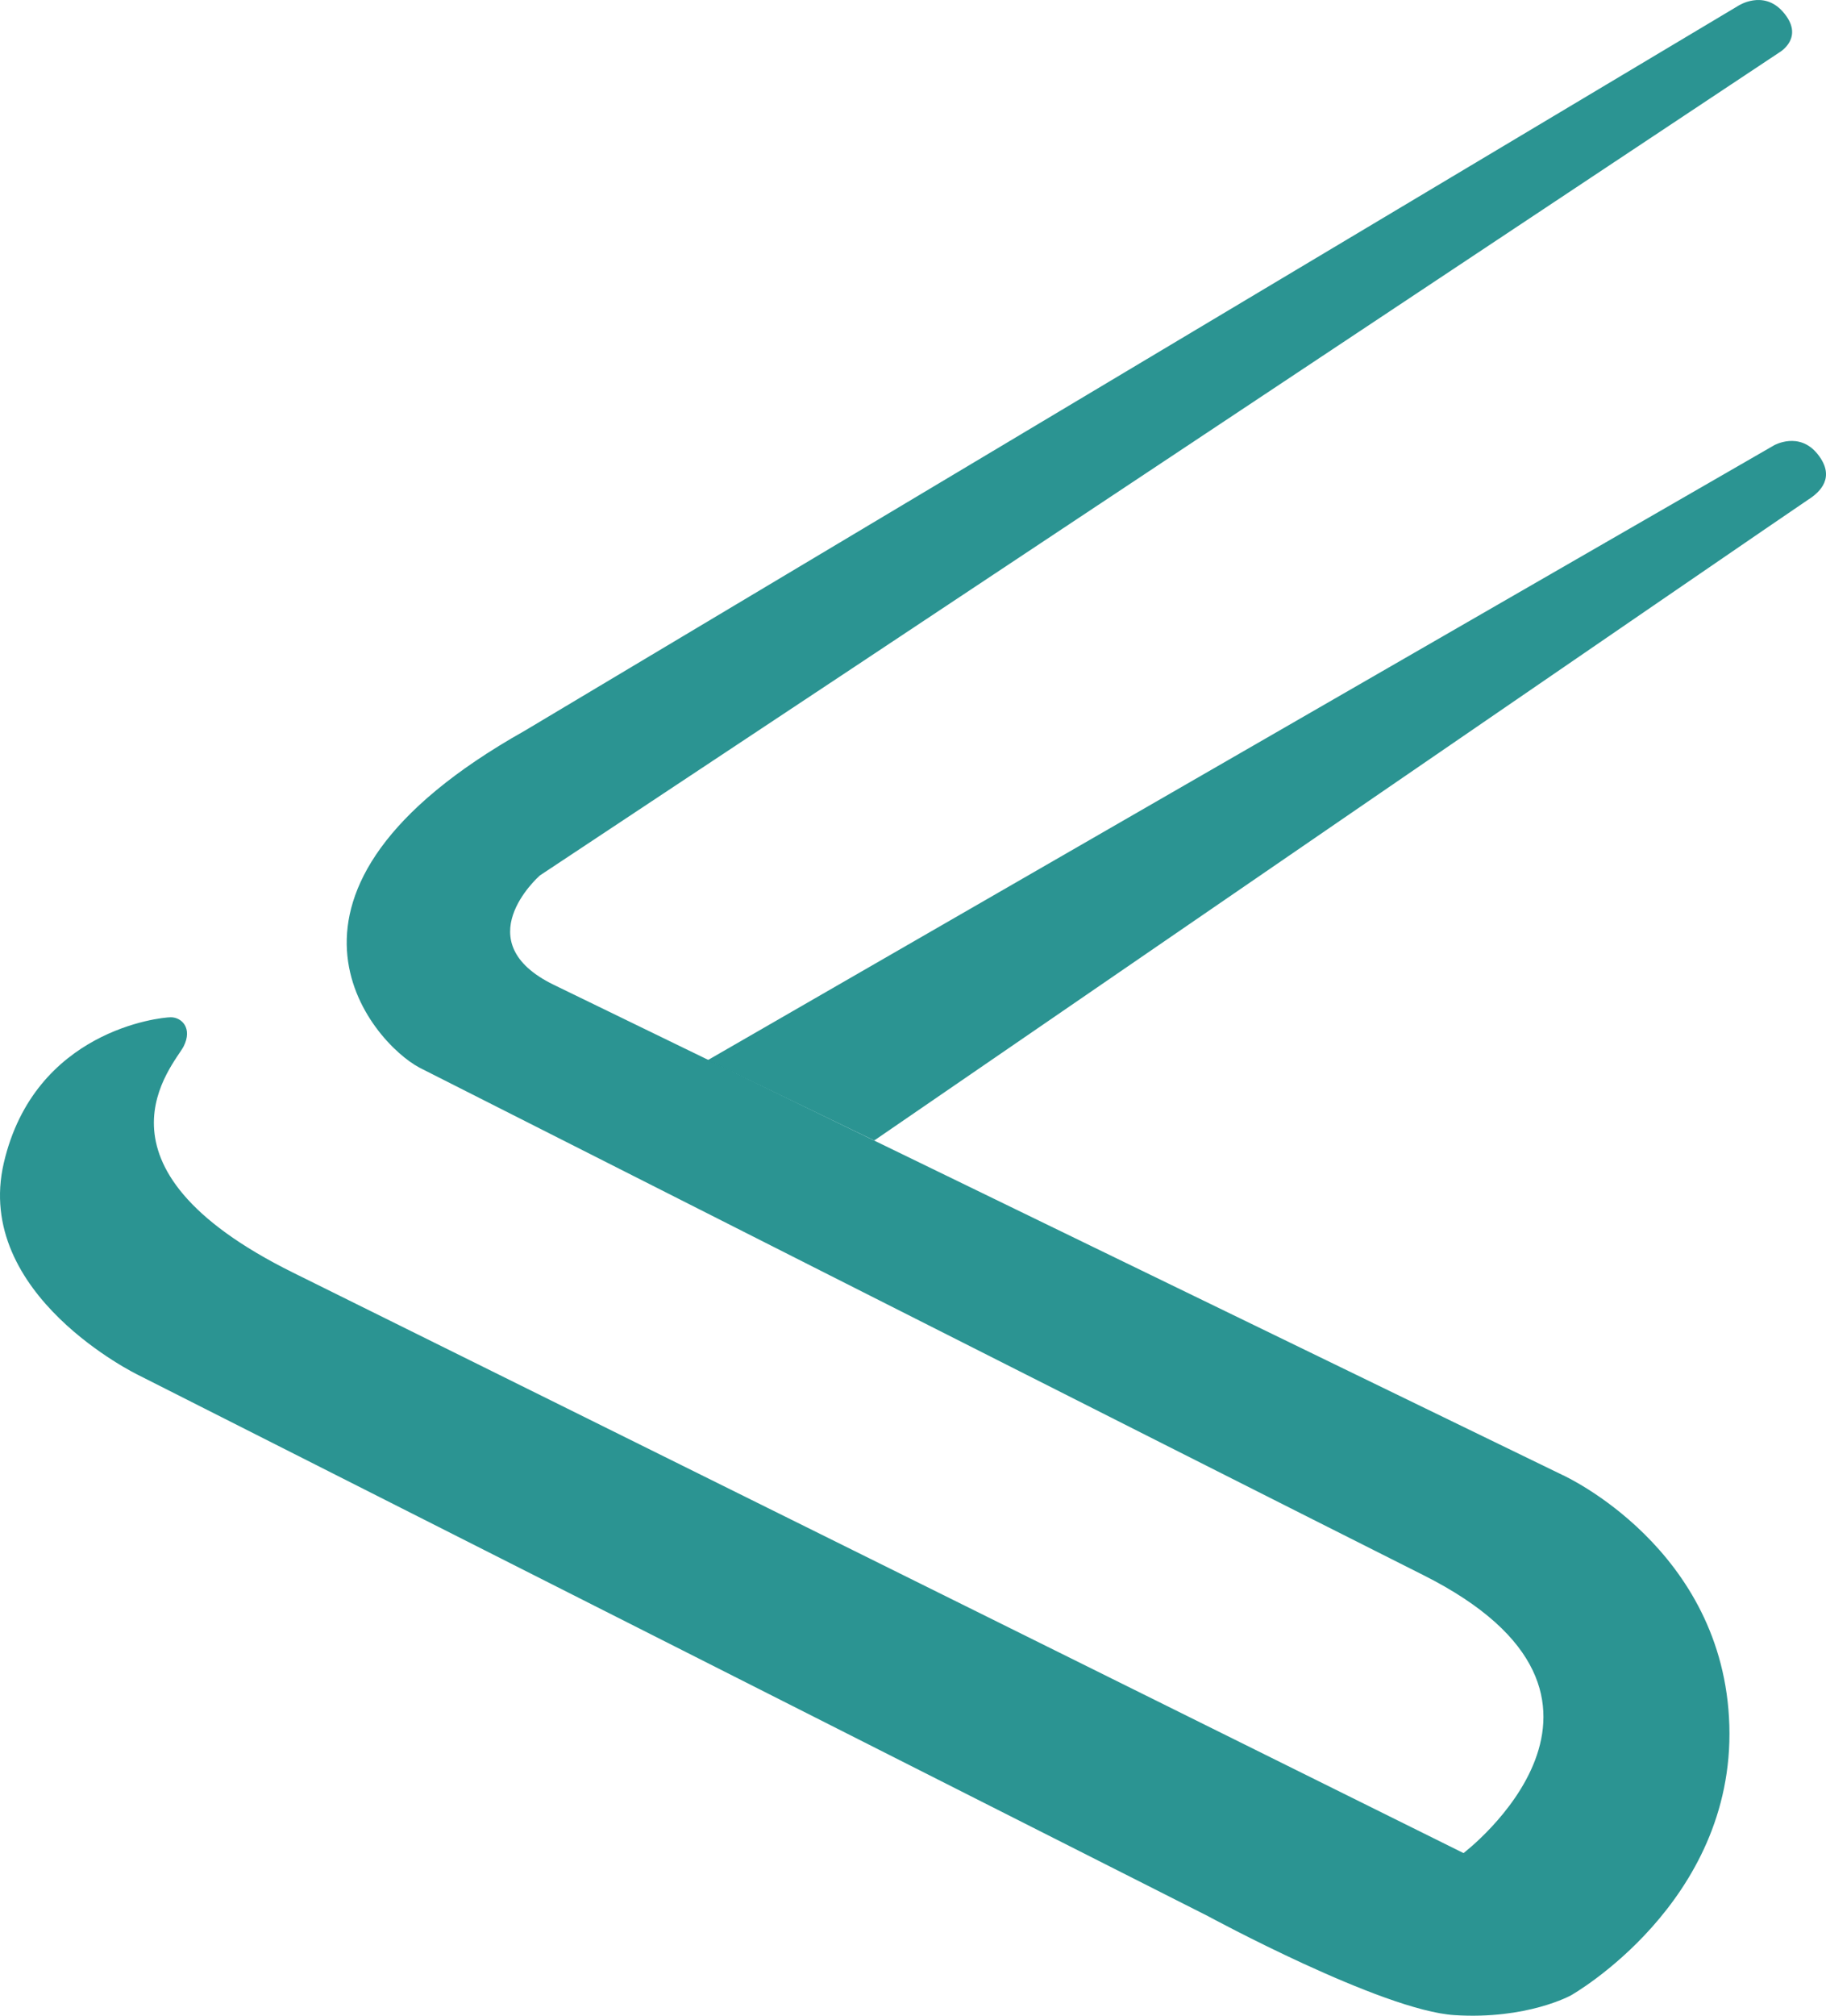 <svg width="58" height="64" viewBox="0 0 58 64" fill="none" xmlns="http://www.w3.org/2000/svg">
<path opacity="0.9" d="M16.666 23.202L55.216 0.182C55.216 0.182 56.001 -0.331 56.624 0.366C57.351 1.181 56.528 1.658 56.528 1.658C43.334 10.416 30.442 18.994 17.144 27.799C17.085 27.855 14.792 29.905 17.589 31.268C20.311 32.595 49.645 46.839 49.645 46.839C49.645 46.839 54.767 49.158 54.93 54.79C55.093 60.422 49.901 63.352 49.901 63.352C49.901 63.352 48.503 64.129 46.197 63.981C43.891 63.834 38.369 60.838 38.369 60.838L4.387 43.655C4.387 43.655 -0.858 41.115 0.122 36.919C1.101 32.722 5.08 32.299 5.427 32.299C5.774 32.299 6.121 32.648 5.835 33.219C5.55 33.79 2.44 37.01 9.315 40.41C16.189 43.81 46.486 58.836 46.486 58.836C46.486 58.836 52.972 53.911 45.211 50.011C37.449 46.11 13.331 33.902 13.331 33.902C11.82 33.11 7.568 28.319 16.666 23.202Z" fill="#148987"/>
<path opacity="0.9" d="M22.485 33.658L56.352 14.138C56.352 14.138 57.149 13.684 57.736 14.421C58.323 15.159 57.799 15.632 57.442 15.859C57.086 16.086 27.769 36.211 27.769 36.211L22.485 33.658Z" fill="#148987"/>
</svg>
